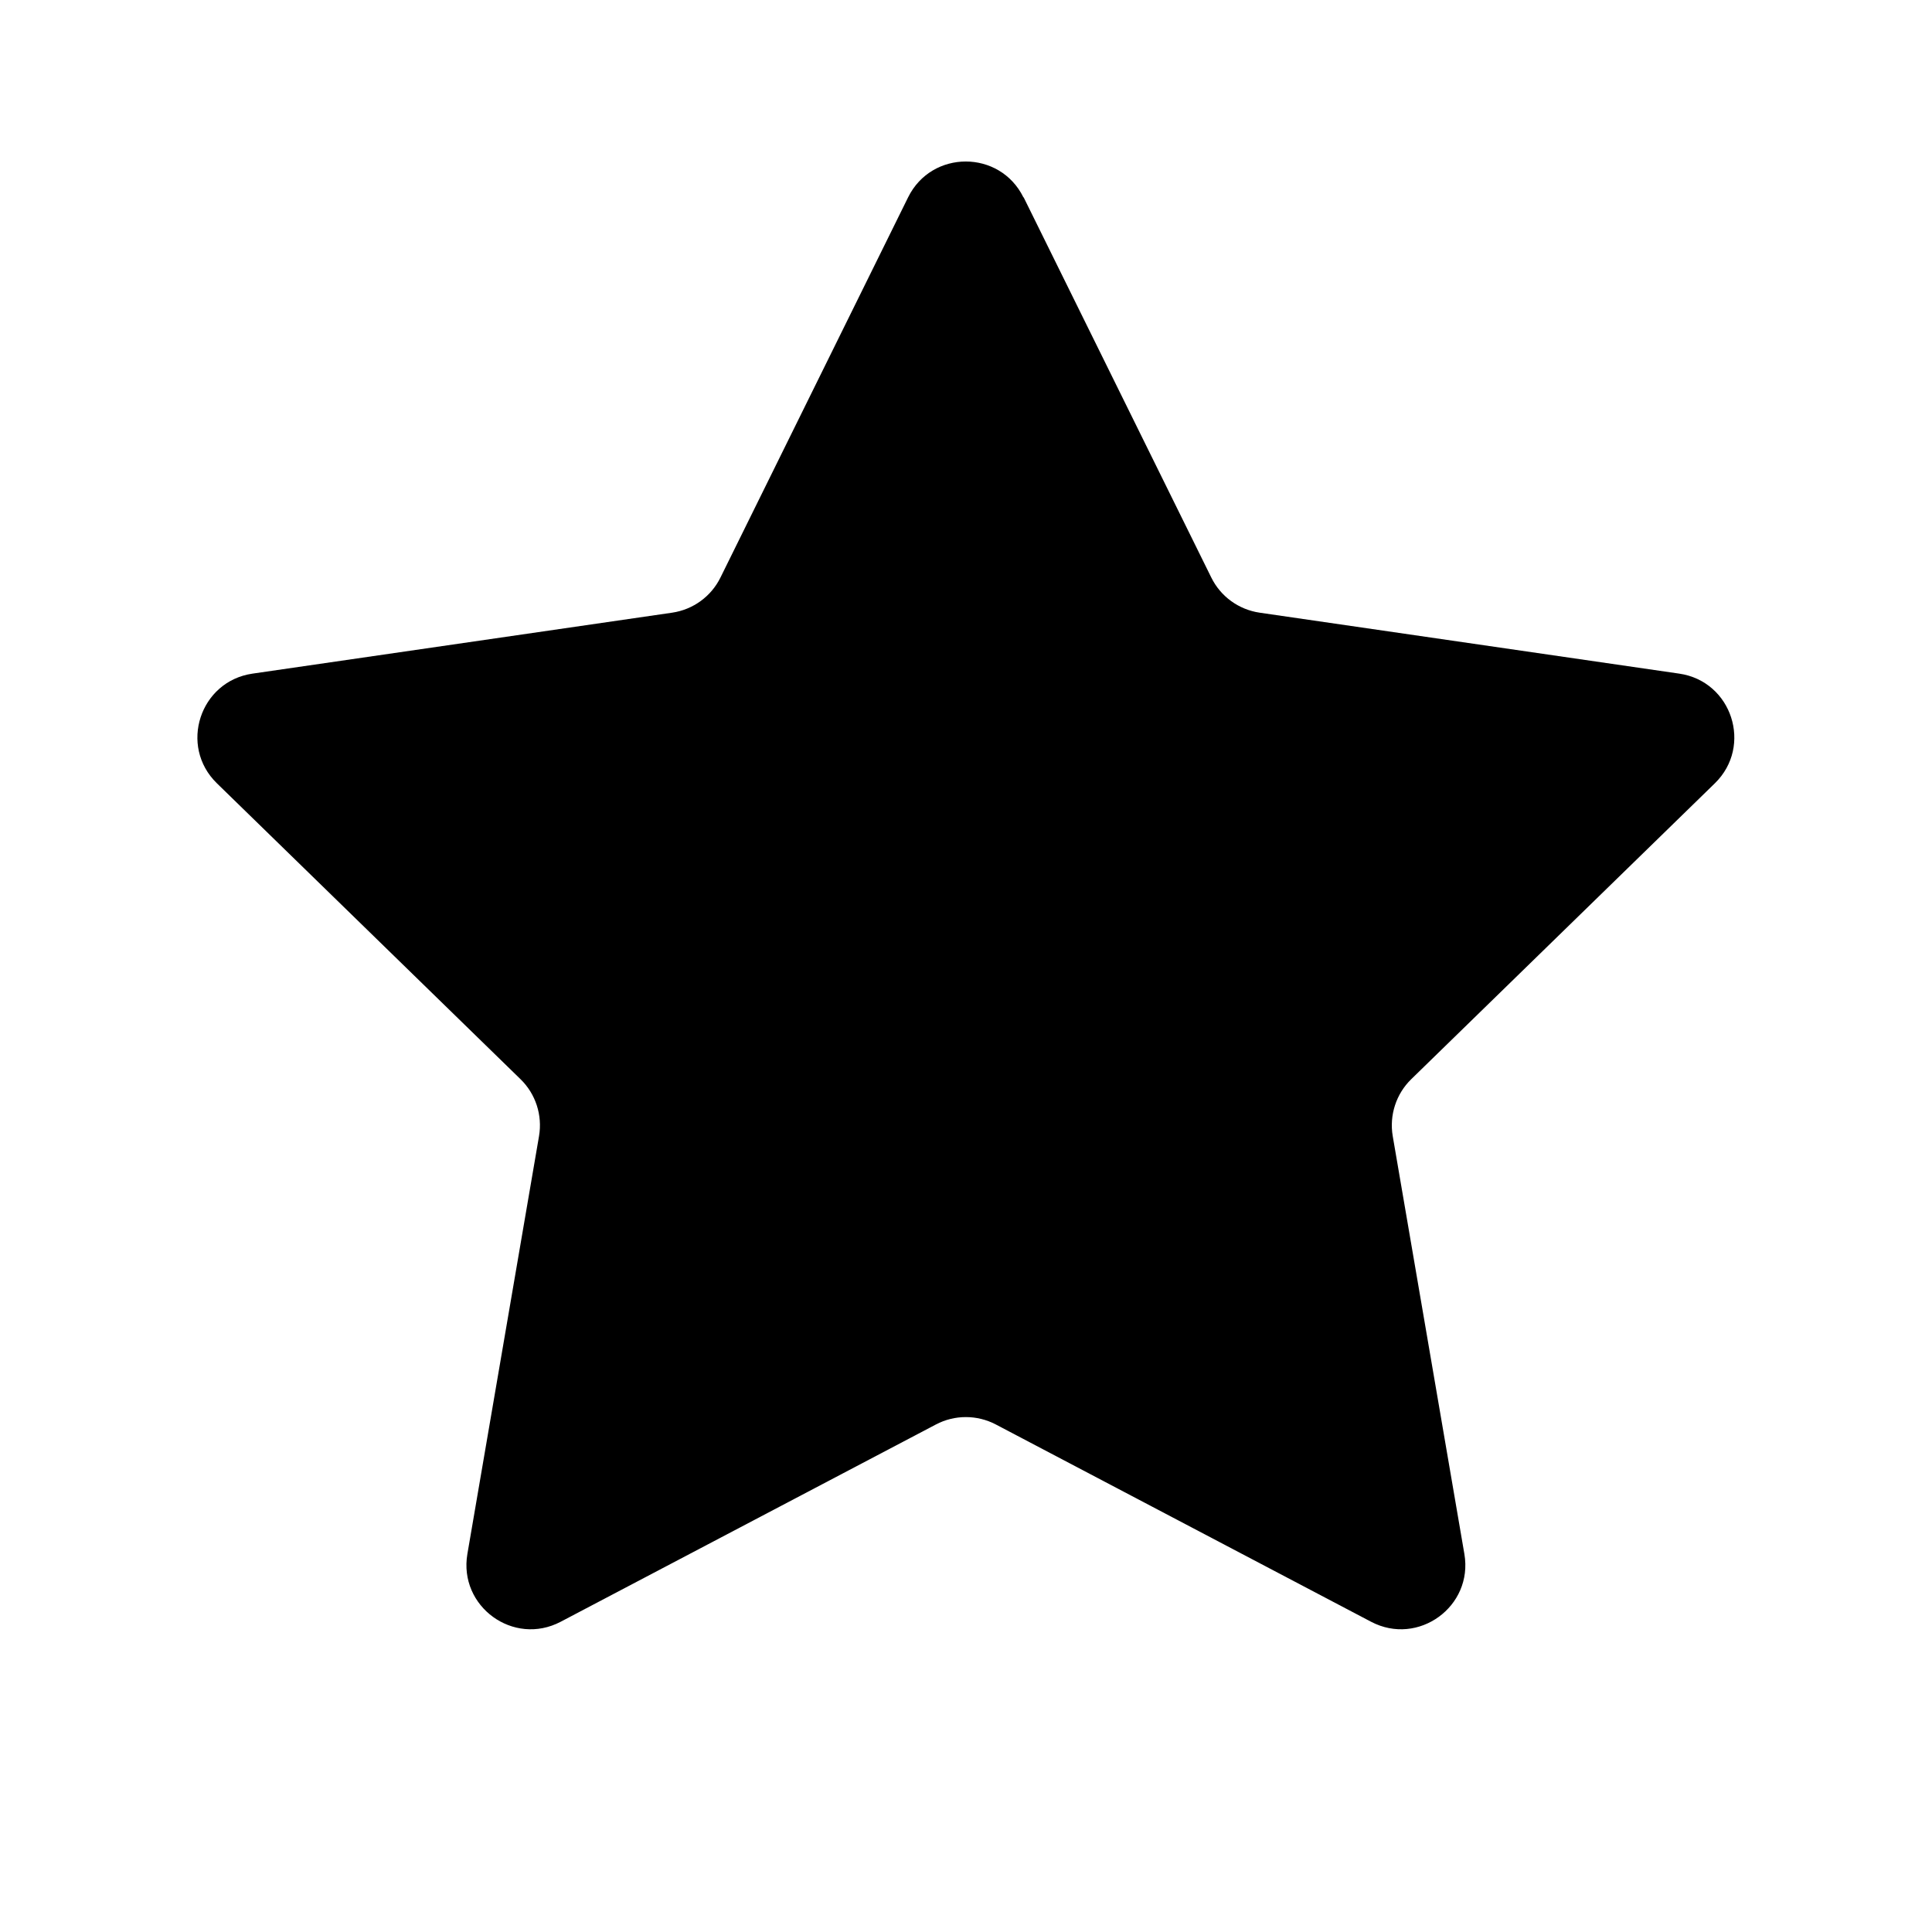 <svg viewBox="0 0 24 24" xmlns="http://www.w3.org/2000/svg">
  <path d="M12.716,2.451l2.331,4.723c.116,.236,.341,.399,.601,.437l5.212,.757c.655,.095,.916,.9,.443,1.362l-3.772,3.676c-.188,.183-.274,.448-.23,.707l.89,5.191c.112,.652-.573,1.15-1.159,.842l-4.662-2.451c-.233-.122-.511-.122-.743,0l-4.662,2.451c-.586,.308-1.27-.189-1.159-.842l.89-5.191c.044-.259-.041-.523-.23-.707l-3.772-3.676c-.474-.462-.212-1.267,.443-1.362l5.212-.757c.26-.038,.485-.201,.601-.437l2.331-4.723c.293-.593,1.139-.593,1.432,0Z"/>
</svg>